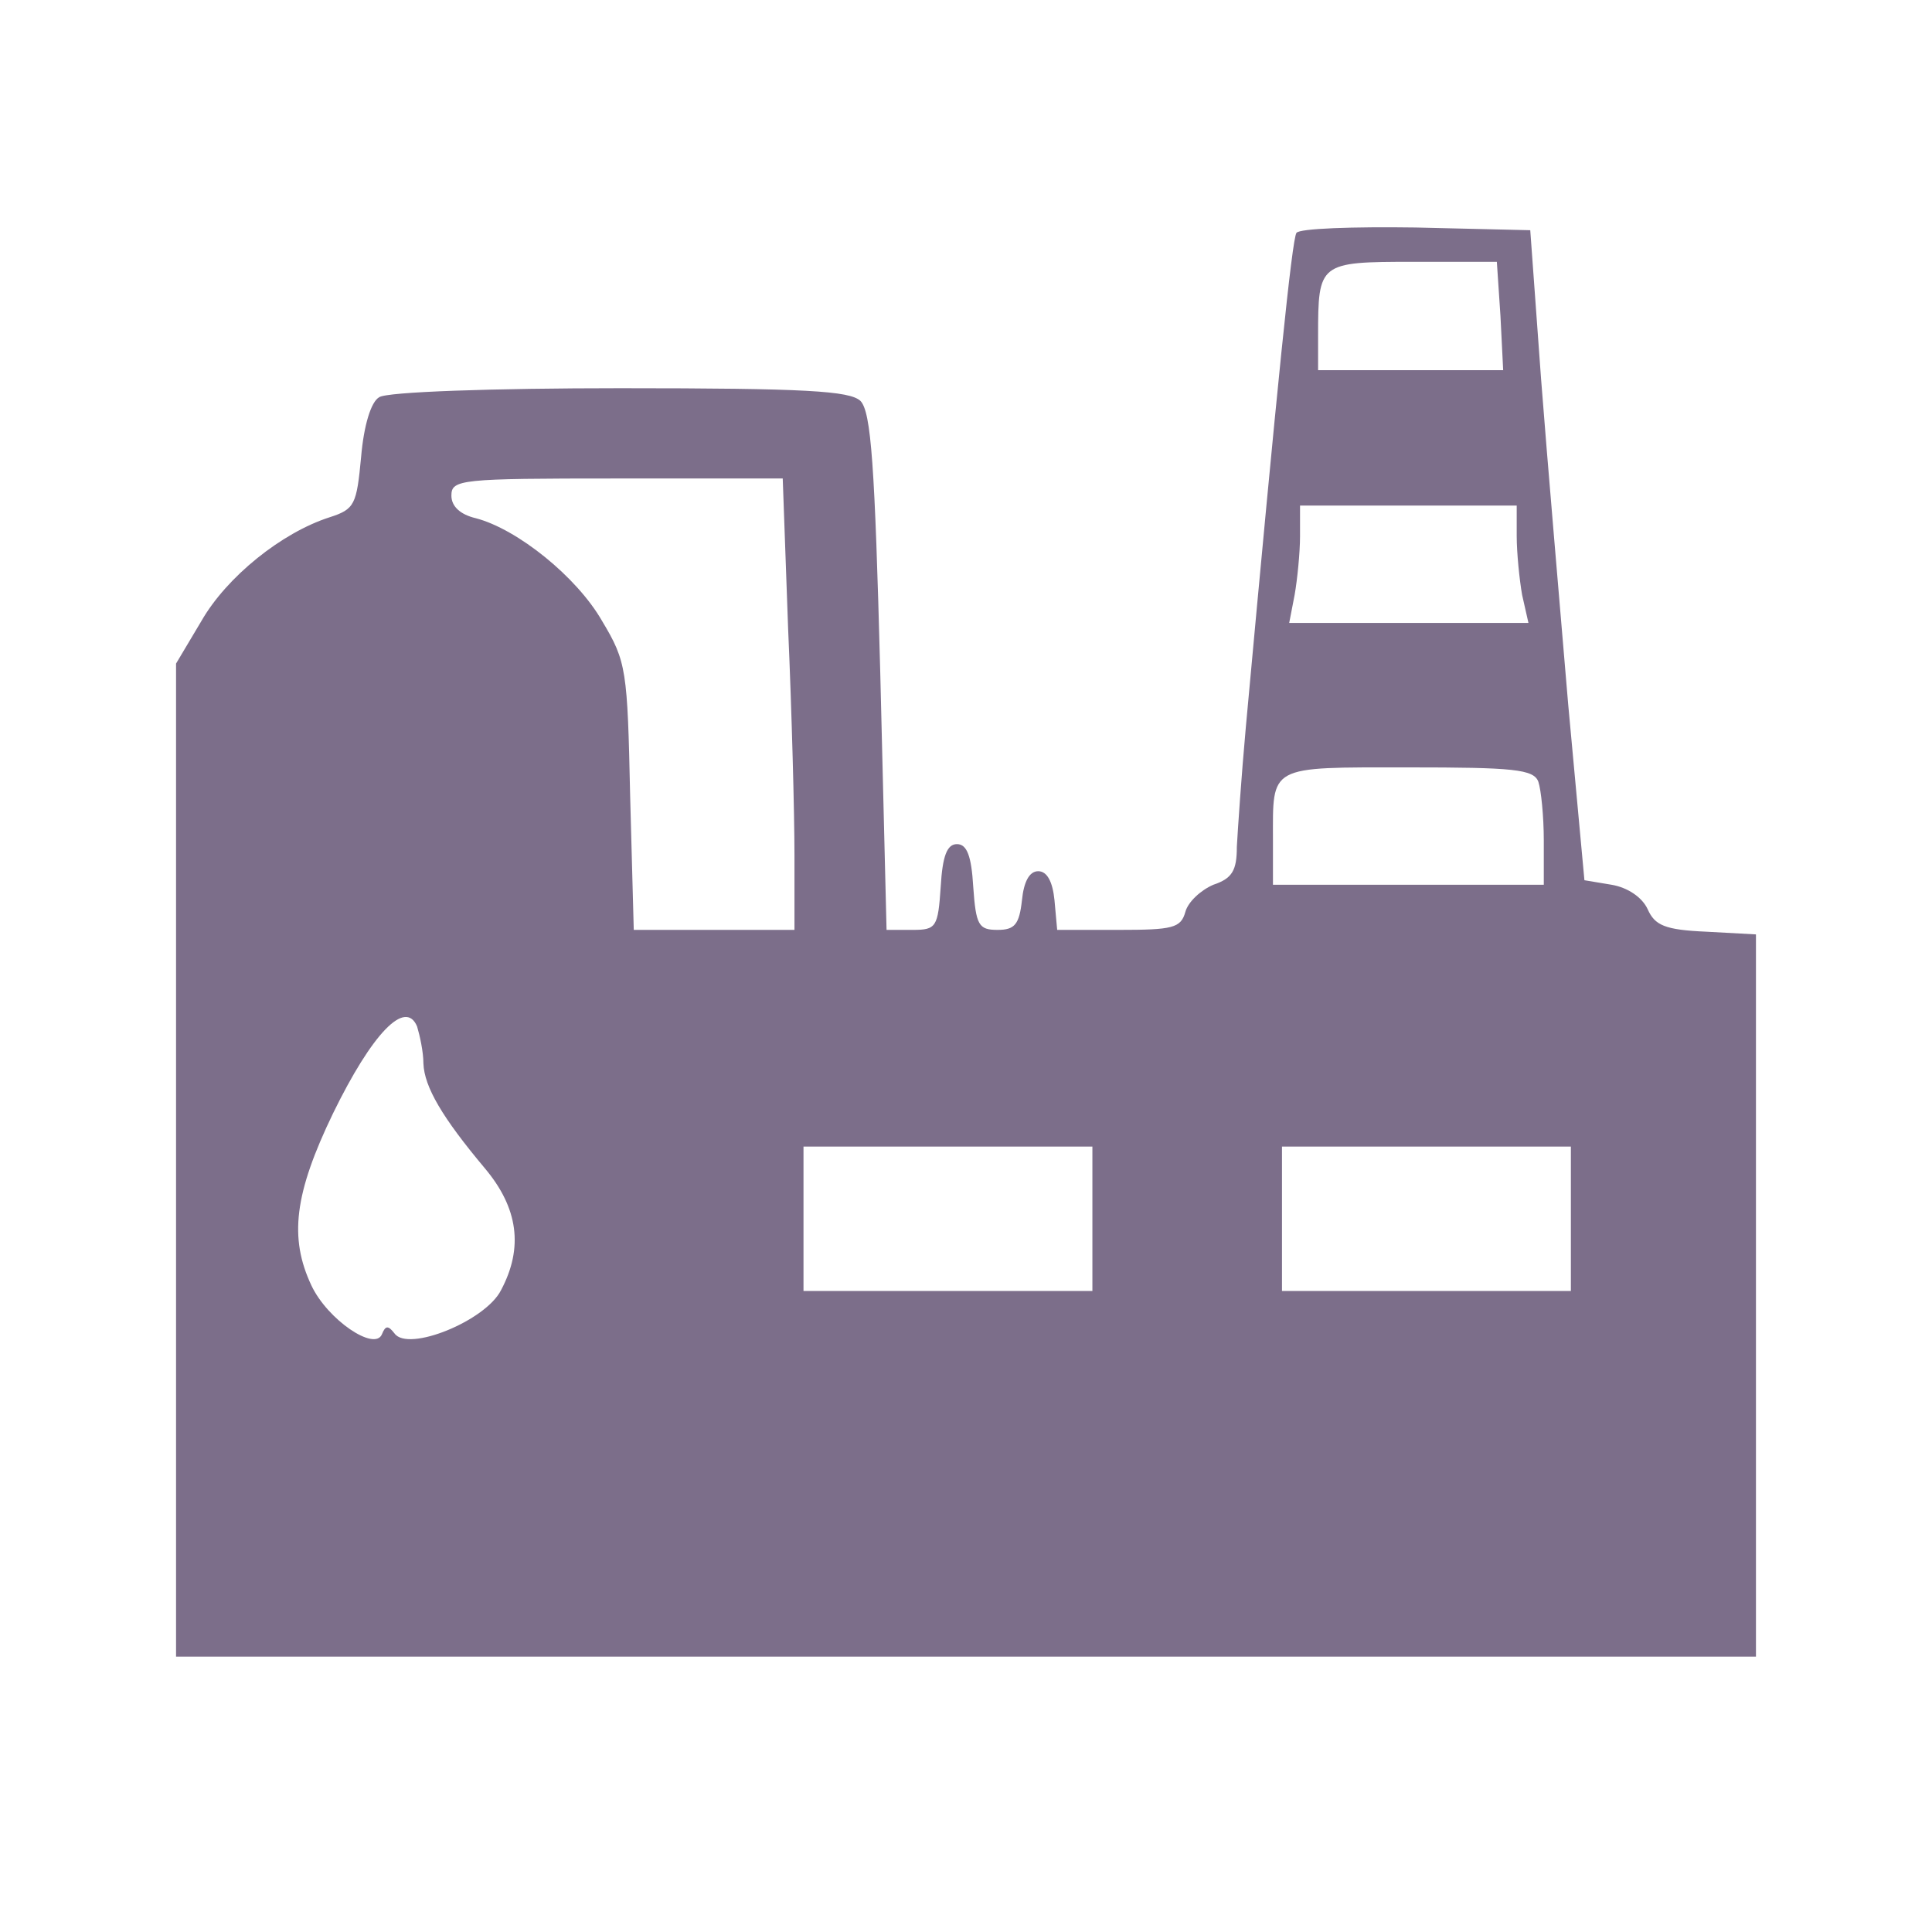 <?xml version="1.0" standalone="no"?>
<!DOCTYPE svg PUBLIC "-//W3C//DTD SVG 20010904//EN"
 "http://www.w3.org/TR/2001/REC-SVG-20010904/DTD/svg10.dtd">
<svg version="1.0" xmlns="http://www.w3.org/2000/svg"
 width="214pt" height="214pt" viewBox="0 0 214 214"
 preserveAspectRatio="xMidYMid meet">
<g transform="translate(0,214) scale(0.1,-0.1)"
fill="#7C6E8A" stroke="none">
<path d="M1436 1882 c-5 -8 -21 -165 -56 -547 -5 -55 -9 -115 -10 -133 0 -26
-5 -35 -26 -42 -14 -6 -28 -19 -31 -30 -5 -18 -14 -20 -74 -20 l-68 0 -3 33
c-2 20 -8 32 -18 32 -10 0 -16 -12 -18 -32 -3 -27 -8 -33 -27 -33 -21 0 -24 5
-27 48 -2 34 -7 47 -18 47 -11 0 -16 -13 -18 -47 -3 -45 -5 -48 -31 -48 l-29
0 -7 286 c-6 228 -10 288 -22 300 -12 11 -60 14 -266 14 -140 0 -259 -4 -267
-10 -9 -5 -17 -31 -20 -66 -5 -53 -7 -58 -35 -67 -53 -17 -114 -66 -142 -115
l-28 -47 0 -550 0 -550 875 0 875 0 0 400 0 400 -55 3 c-46 2 -57 7 -65 25 -6
13 -22 24 -40 27 l-30 5 -18 195 c-9 107 -23 269 -30 360 l-12 165 -127 3
c-69 1 -129 -1 -132 -6z m226 -92 l3 -60 -102 0 -103 0 0 38 c0 81 1 82 105
82 l93 0 4 -60z m-789 -347 c4 -91 7 -204 7 -250 l0 -83 -89 0 -89 0 -4 148
c-3 140 -4 149 -31 194 -28 49 -94 102 -140 114 -17 4 -27 13 -27 25 0 18 10
19 183 19 l184 0 6 -167z m807 103 c0 -18 3 -48 6 -65 l7 -31 -133 0 -132 0 6
31 c3 17 6 47 6 65 l0 34 120 0 120 0 0 -34z m24 -272 c3 -9 6 -38 6 -65 l0
-49 -150 0 -150 0 0 49 c0 84 -6 81 150 81 116 0 139 -2 144 -16z m-1235 -312
c1 -26 21 -60 68 -116 37 -44 43 -88 18 -135 -17 -34 -103 -69 -118 -48 -7 9
-10 9 -14 -1 -8 -19 -60 16 -78 54 -25 53 -19 102 24 191 43 88 80 127 93 96
3 -10 7 -28 7 -41z m741 -172 l0 -80 -160 0 -160 0 0 80 0 80 160 0 160 0 0
-80z m530 0 l0 -80 -160 0 -160 0 0 80 0 80 160 0 160 0 0 -80z"/>
</g>
</svg>
